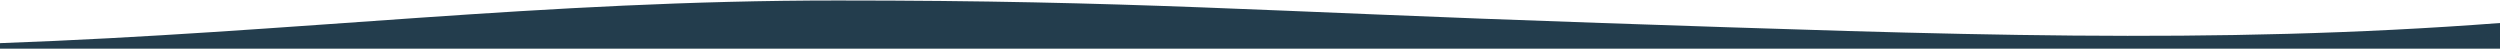 <svg width="1439" height="28" viewBox="0 0 1439 28" fill="none" xmlns="http://www.w3.org/2000/svg">
<path d="M0 24.833C170.23 18.694 311.606 0.276 482.053 0.276C652.5 0.276 723 6.5 921.946 13.243C1120.89 19.986 1274.34 25.794 1439 13.243V28C1359.45 28 1113.65 28 954.56 28C795.467 28 636.374 28 477.28 28C318.187 28 159.093 28 79.547 28H0V24.833Z" fill="#233D4D"/>
</svg>
